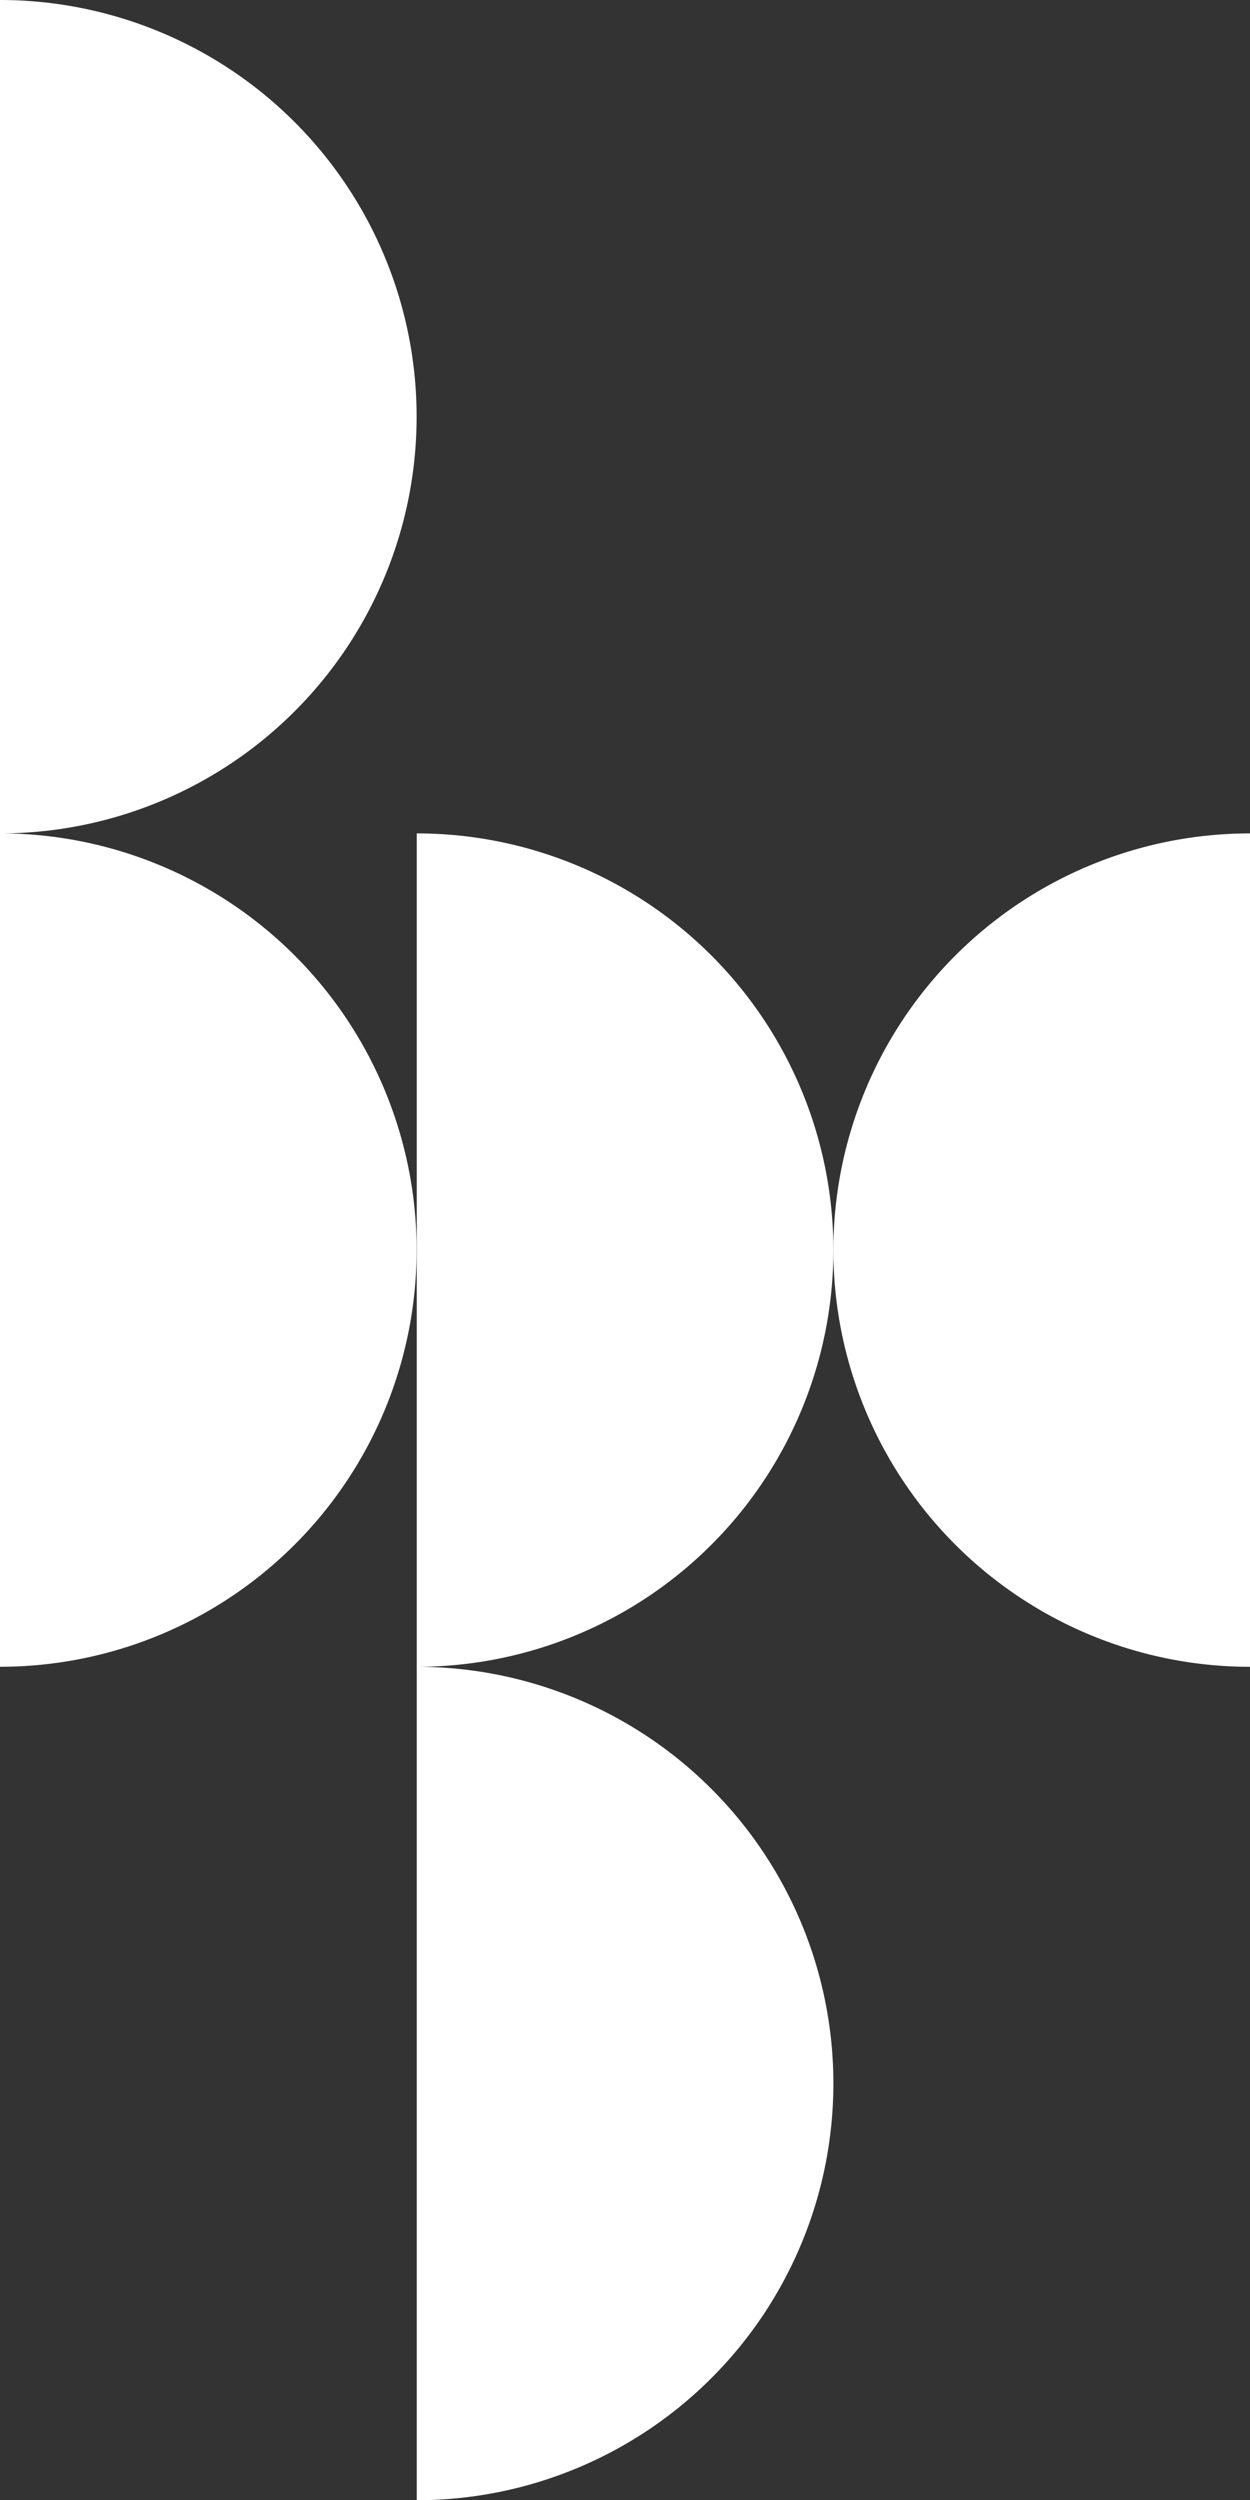 <svg height="329.25" viewBox="0 0 164.644 329.25" width="164.644" xmlns="http://www.w3.org/2000/svg"><rect x="0" y="0" width="164.644" height="329.25" fill="#333333" stroke="none"/><g fill="#fff" transform="translate(-18.138 -15.205)"><path d="m18.138 124.955a54.875 54.875 0 0 0 0-109.75v219.495a54.875 54.875 0 0 0 0-109.75"/><path d="m41.981 172.624a54.875 54.875 0 1 0 0-109.75v219.5a54.875 54.875 0 1 0 0-109.75" transform="translate(31.051 62.081)"/><path d="m120.69 62.874a54.875 54.875 0 0 0 0 109.75z" transform="translate(62.093 62.081)"/></g></svg>